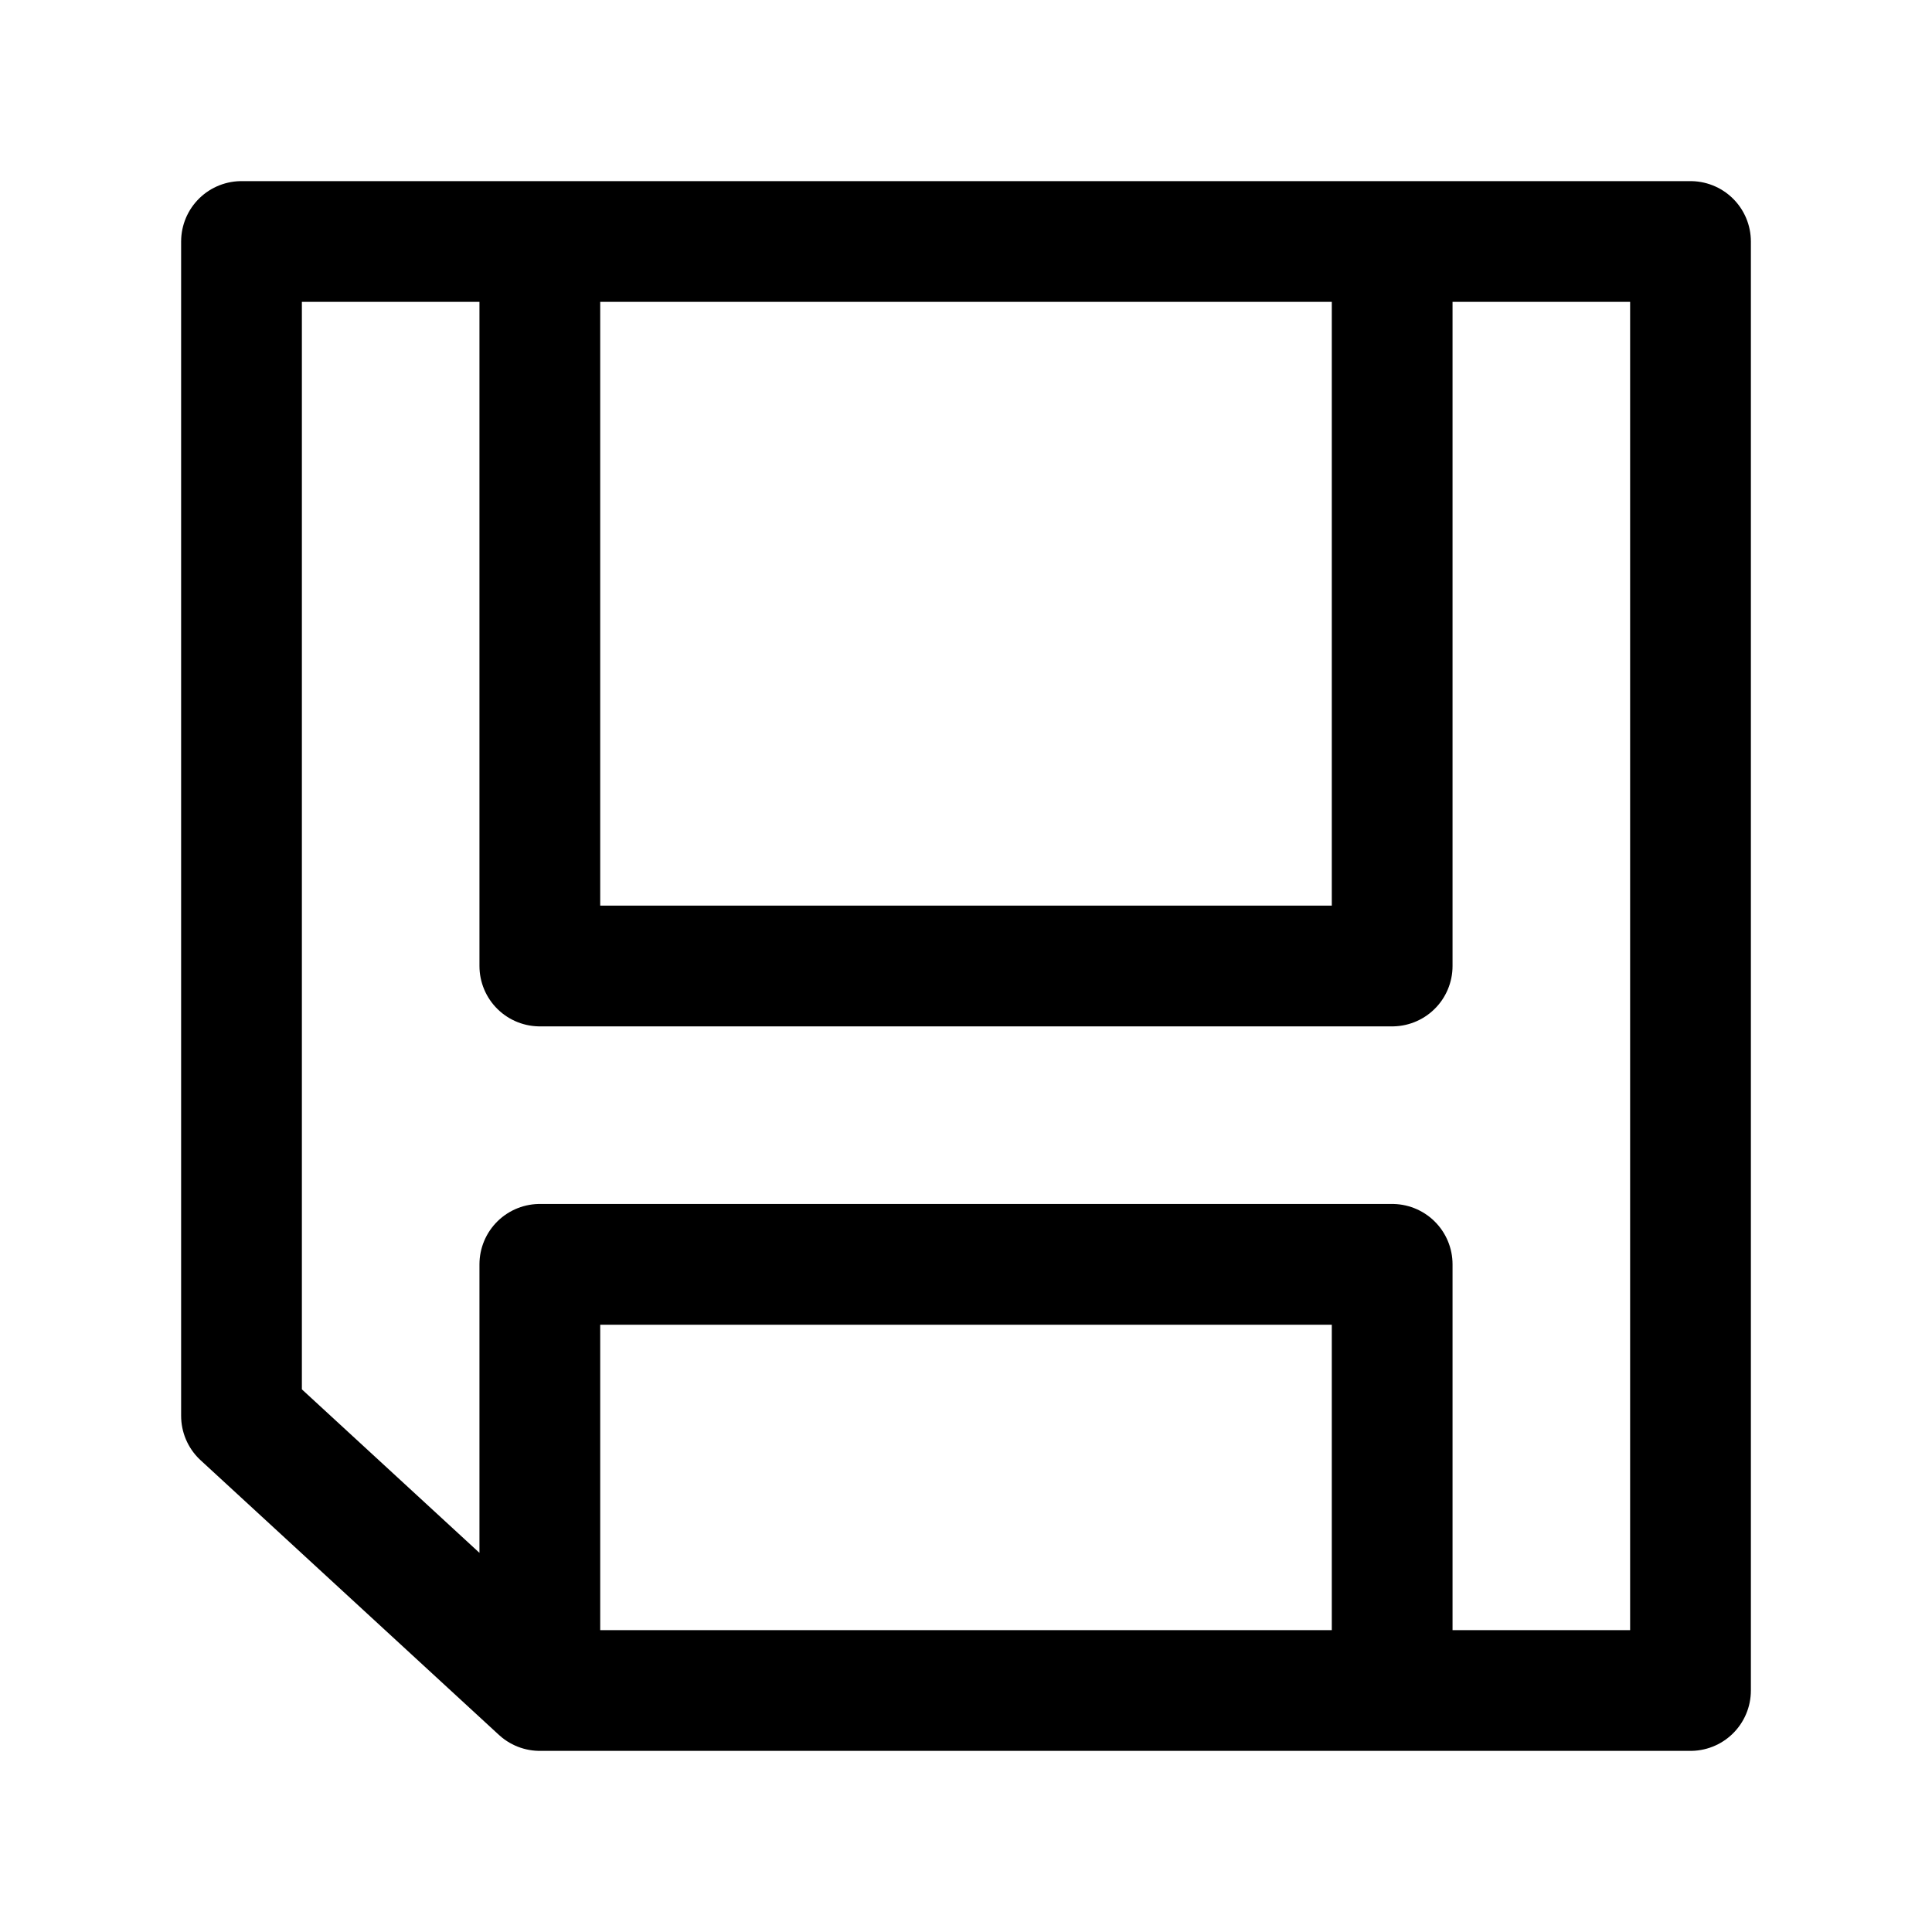 <svg width="24" height="24" viewBox="0 0 24 24" fill="none" xmlns="http://www.w3.org/2000/svg">
<g id="actions/save">
<path id="stroke" d="M17.294 21H21V3H17.294M17.294 21H6.706L3 17.588V3H6.706M17.294 21V15.706H6.706V20.863M6.706 3V12H17.294V3M6.706 3H17.294" stroke="black" stroke-width="1.5" stroke-linejoin="round"/>
</g>
</svg>
